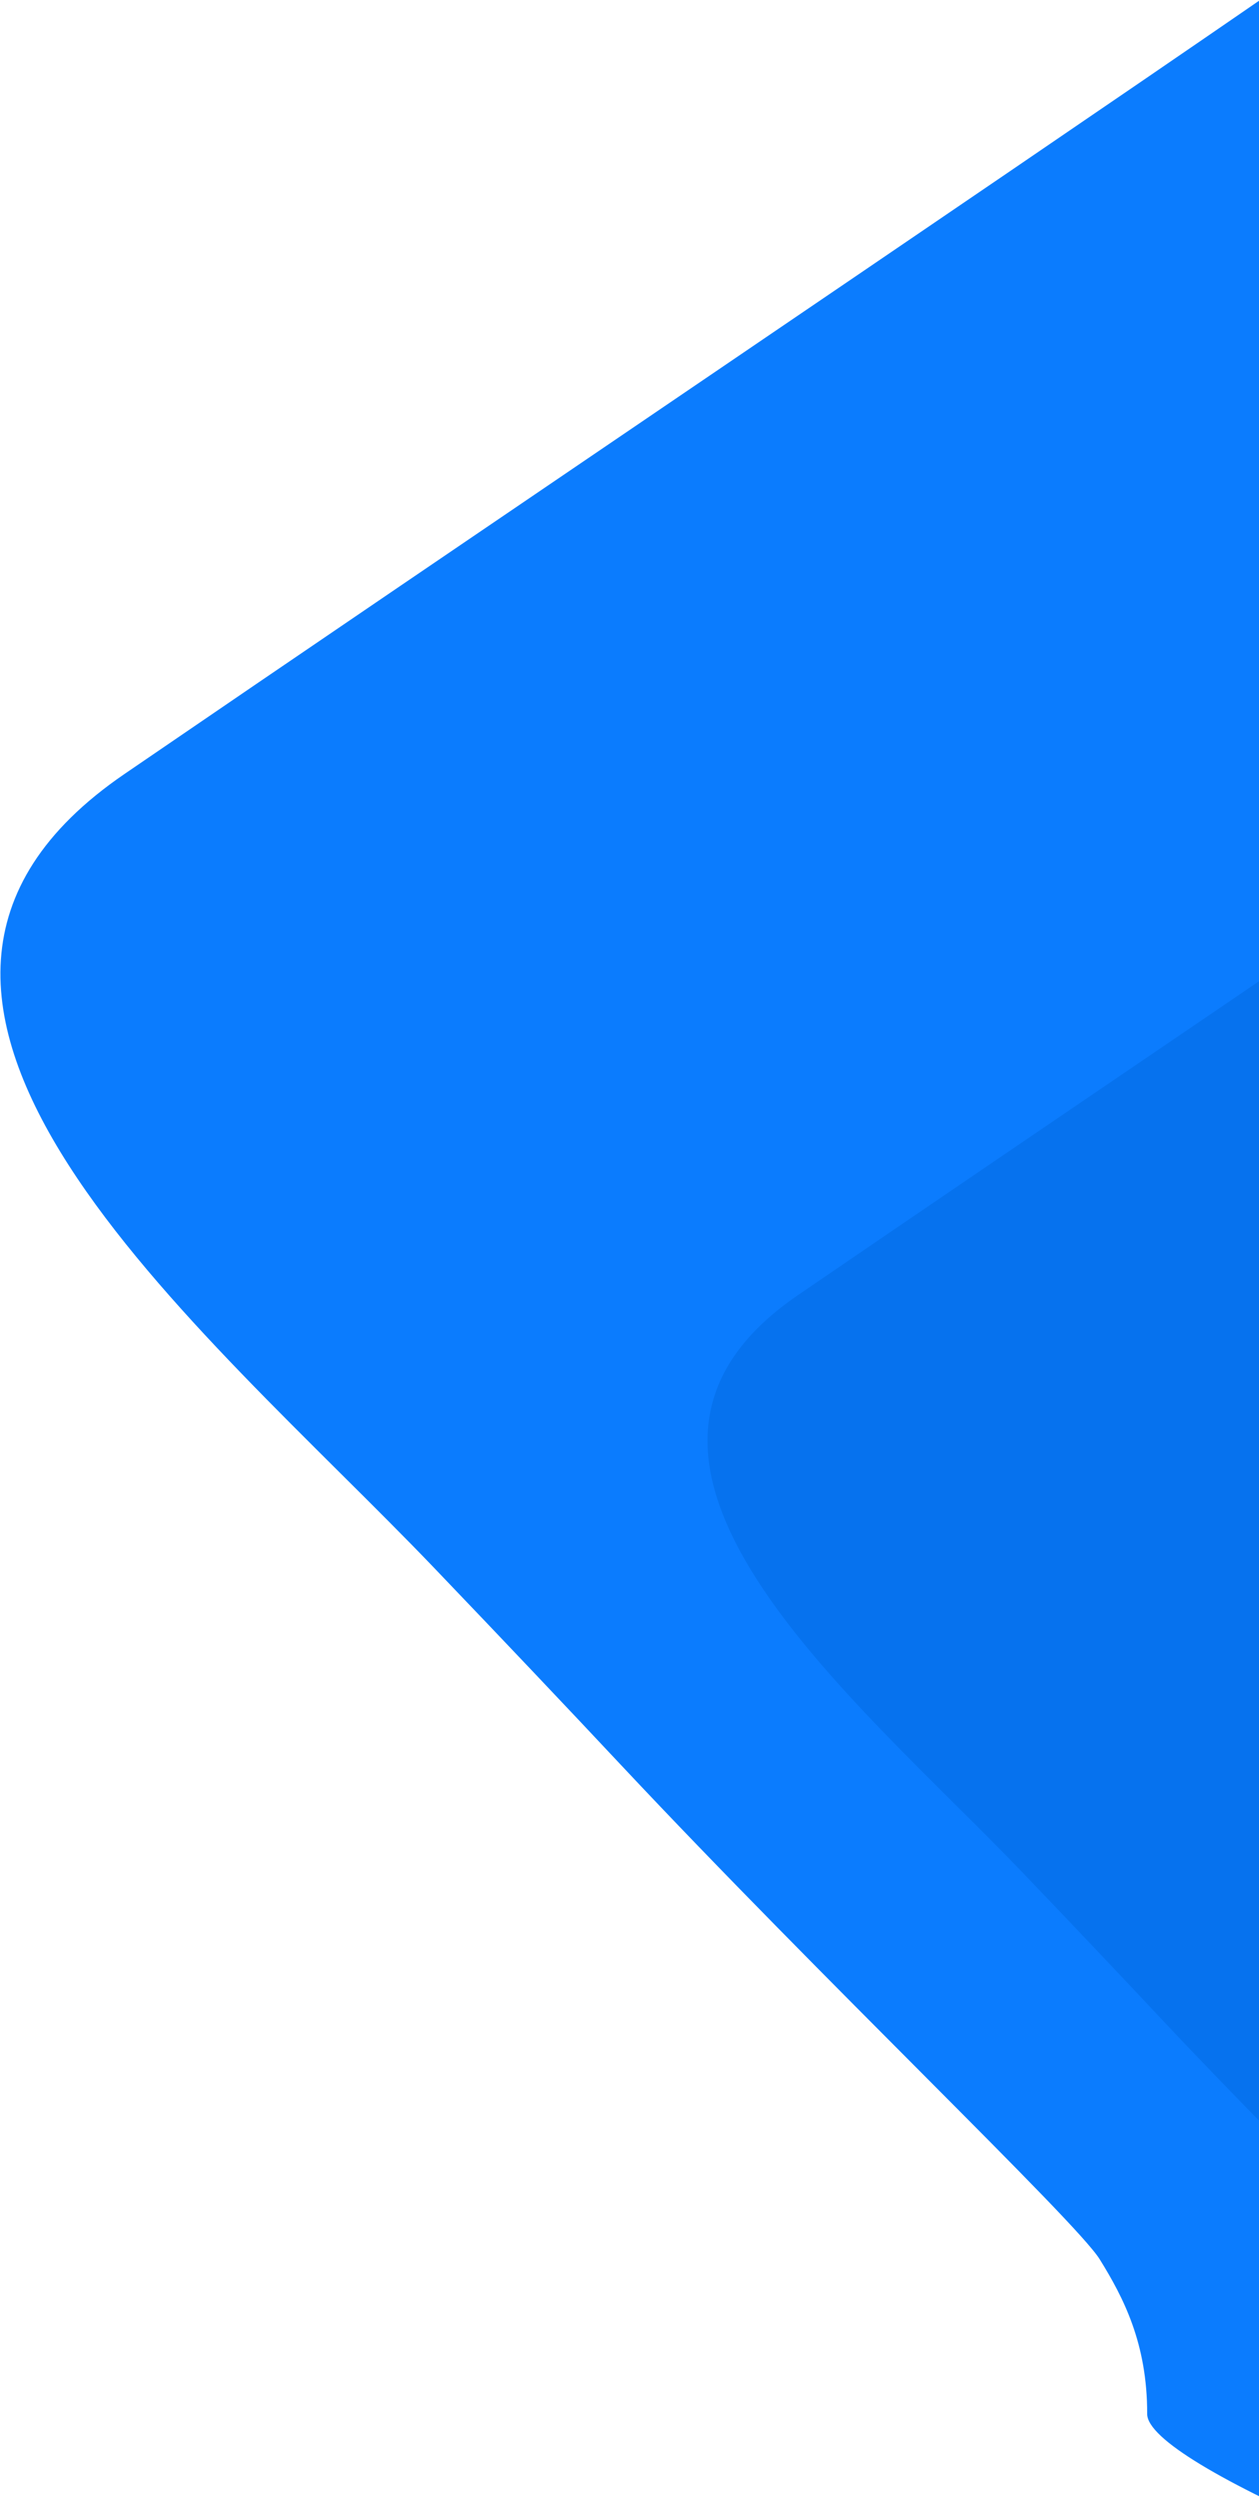 <?xml version="1.0" encoding="UTF-8"?>
<svg width="275px" height="546px" viewBox="0 0 275 546" version="1.1" xmlns="http://www.w3.org/2000/svg" xmlns:xlink="http://www.w3.org/1999/xlink">
    <!-- Generator: Sketch 53.2 (72643) - https://sketchapp.com -->
    <title>hero shape</title>
    <desc>Created with Sketch.</desc>
    <defs>
        <path d="M421.643,183.334 L654.063,414.078 C771.878,519.066 827.023,589.009 819.496,623.907 C808.206,676.255 551.051,802.767 535.751,787.392 C524.896,776.483 514.104,773.077 504.521,770.832 C494.939,768.587 418.478,770.504 354.276,768.432 C337.539,767.892 317.11,767.328 294.673,766.844 C221.956,765.273 108.397,777.997 124.501,692.105 C140.604,606.212 166.75,471.015 180.384,397.066 C197.107,306.368 230.098,235.589 279.355,184.729 L279.355,184.729 C317.778,145.057 381.086,144.044 420.759,182.467 C421.055,182.754 421.35,183.043 421.643,183.334 Z" id="path-1"></path>
        <path d="M490.135,370.753 L637.658,517.211 C723.459,593.671 763.619,644.609 758.138,670.024 C749.915,708.147 562.637,800.283 551.495,789.085 C543.589,781.141 535.729,778.66 528.751,777.025 C521.772,775.39 466.088,776.787 419.331,775.278 C407.142,774.884 392.264,774.474 375.924,774.121 C322.966,772.977 240.265,782.244 251.992,719.69 C263.72,657.137 282.761,558.677 292.691,504.822 C301.06,459.43 315.025,420.888 334.584,389.197 L334.584,389.197 C363.591,342.2 425.205,327.615 472.203,356.622 C478.7,360.632 484.717,365.374 490.135,370.753 Z" id="path-3"></path>
    </defs>
    <g id="DESIGN" stroke="none" stroke-width="1" fill="none" fill-rule="evenodd">
        <g id="CONNEX-SOLUTIONS-2" transform="translate(-1165, -474)">
            <g id="hero-shape" transform="translate(1122, 261)">
                <mask id="mask-2" fill="white">
                    <use xlink:href="#path-1"></use>
                </mask>
                <use id="Mask" fill="#0B7CFE" transform="translate(471.566, 471.489) rotate(-315) translate(-471.566, -471.489) " xlink:href="#path-1"></use>
                <mask id="mask-4" fill="white">
                    <use xlink:href="#path-3"></use>
                </mask>
                <use id="Mask-Copy-3" fill="#0672EE" transform="translate(504.75, 565.864) rotate(-315) translate(-504.75, -565.864) " xlink:href="#path-3"></use>
            </g>
        </g>
    </g>
</svg>